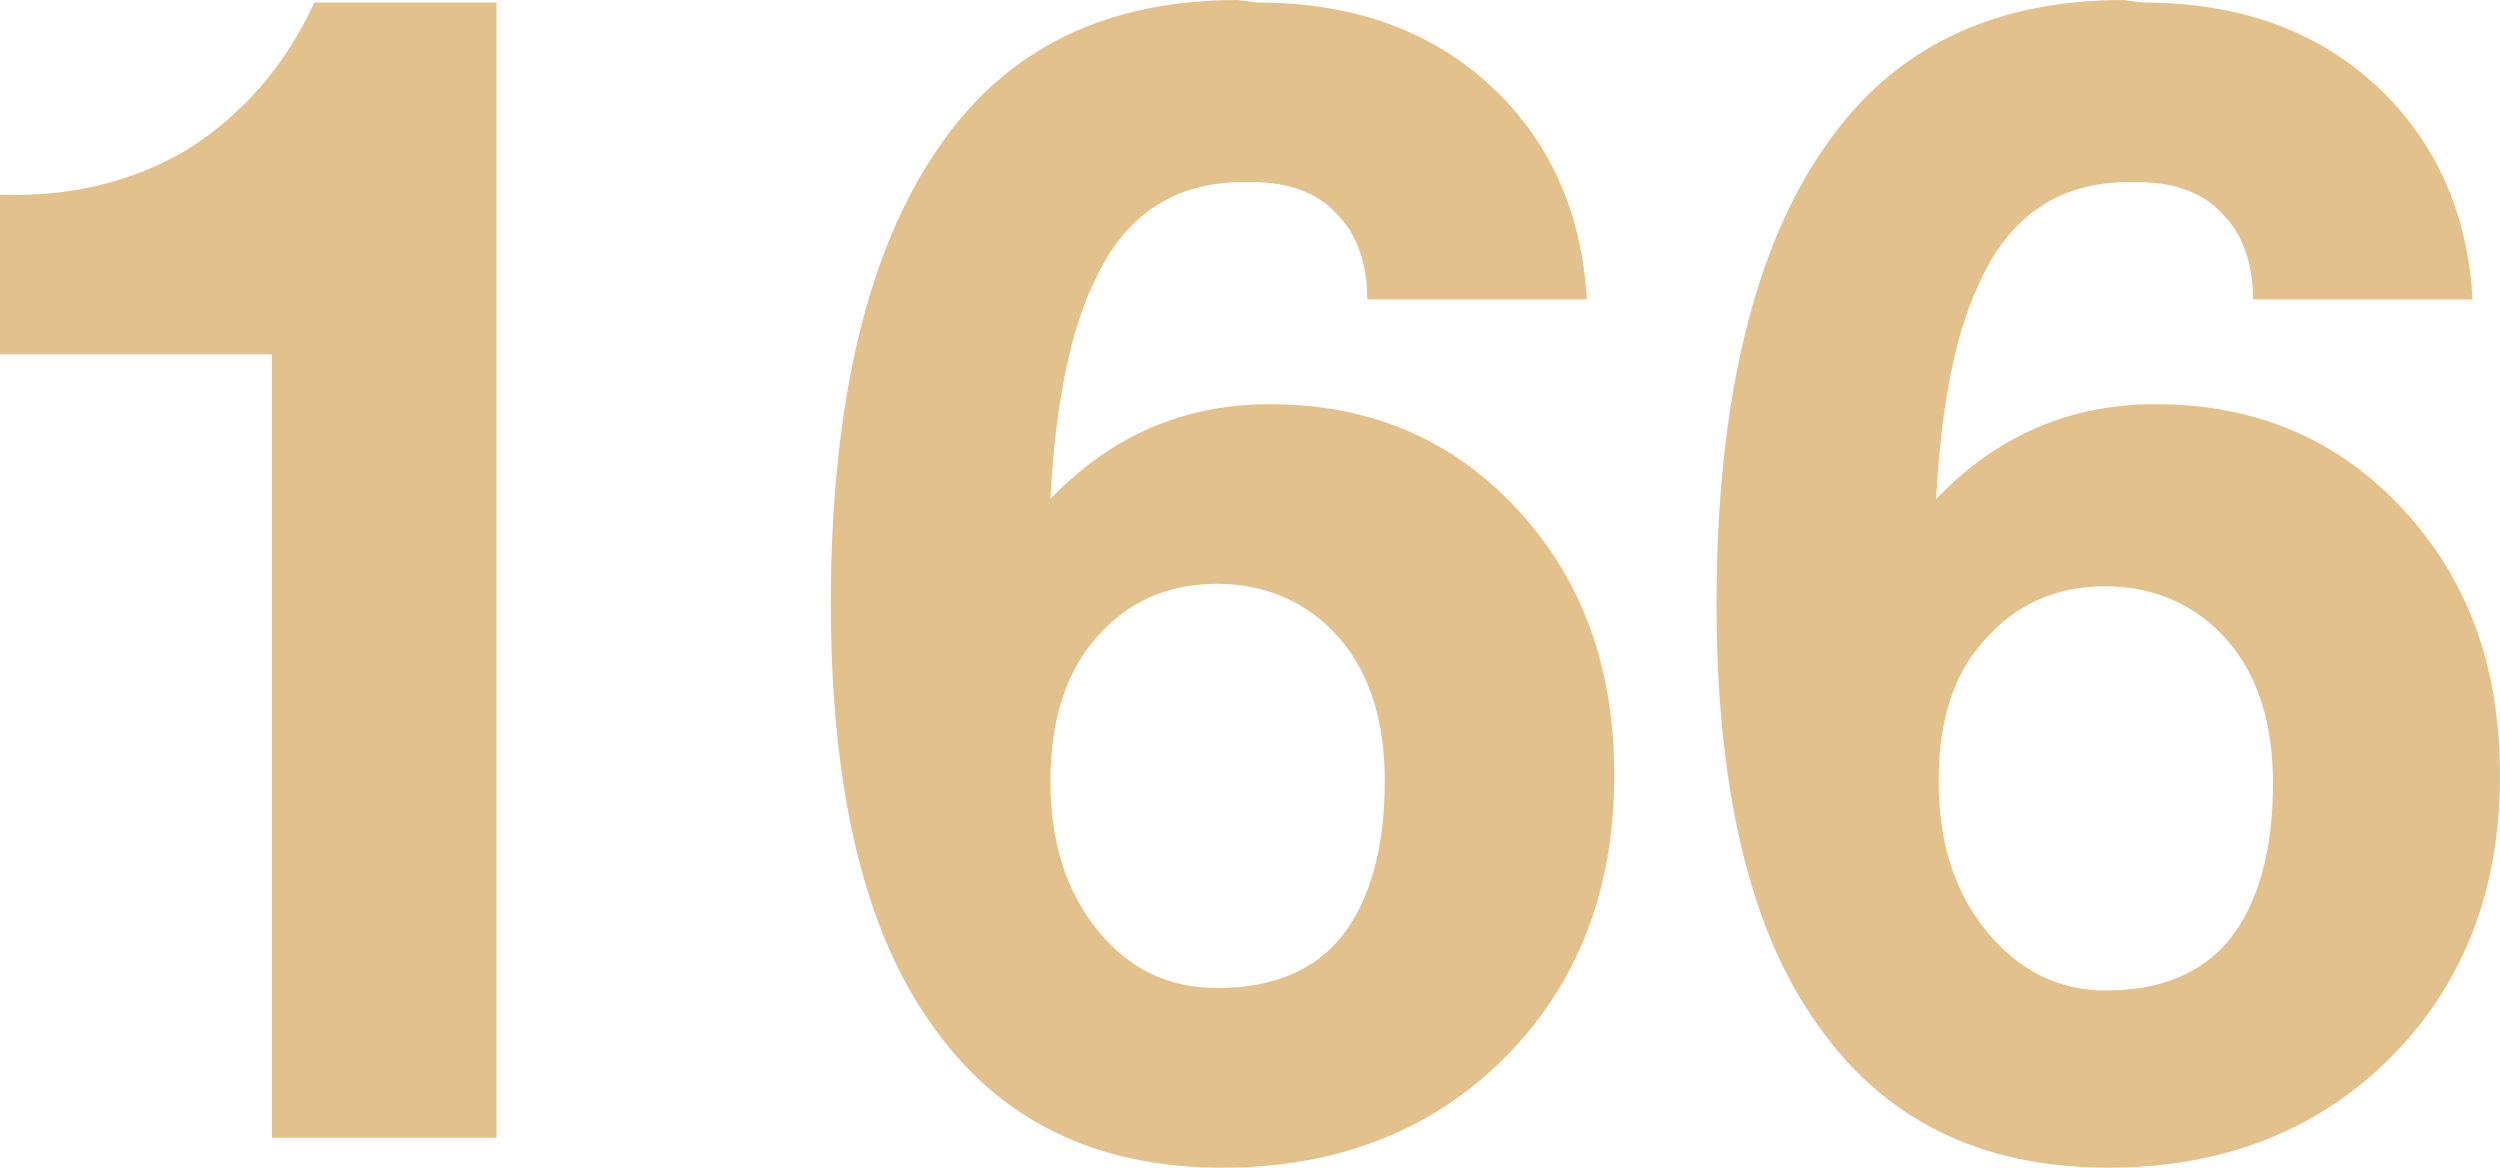 <?xml version="1.0" encoding="utf-8"?>
<!-- Generator: Adobe Illustrator 16.0.0, SVG Export Plug-In . SVG Version: 6.00 Build 0)  -->
<!DOCTYPE svg PUBLIC "-//W3C//DTD SVG 1.1//EN" "http://www.w3.org/Graphics/SVG/1.1/DTD/svg11.dtd">
<svg version="1.1" id="图层_1" xmlns="http://www.w3.org/2000/svg" xmlns:xlink="http://www.w3.org/1999/xlink" x="0px" y="0px"
	 width="128.461px" height="60px" viewBox="176.587 373.357 128.461 60" enable-background="new 176.587 373.357 128.461 60"
	 xml:space="preserve">
<g>
	<path fill="#E3C18C" d="M190.562,391.563h-13.974v-8.205c3.589,0.128,6.794-0.641,9.615-2.308c2.82-1.795,5-4.231,6.538-7.564
		h9.359v58.333h-5.77h-5.769V391.563z"/>
	<path fill="#E3C18C" d="M241.202,373.486c4.872,0,8.846,1.41,11.923,4.23c3.077,2.821,4.744,6.539,5,11.026h-11.282
		c0-1.795-0.513-3.333-1.539-4.359c-1.025-1.154-2.564-1.667-4.359-1.667h-0.513c-3.461,0-6.025,1.667-7.564,5
		c-1.282,2.564-2.051,6.41-2.308,11.282c3.077-3.205,6.794-4.872,11.282-4.872c5.128,0,9.359,1.795,12.692,5.385s5,8.077,5,13.718
		c0,5.897-1.923,10.769-5.641,14.487c-3.718,3.718-8.59,5.642-14.487,5.642c-6.539,0-11.539-2.436-15-7.437
		c-3.462-4.872-5.128-12.179-5.128-21.538c0-10.384,1.923-18.333,5.641-23.589c3.461-5,8.59-7.436,15.256-7.436L241.202,373.486z
		 M230.562,413.485c0,3.077,0.769,5.641,2.436,7.692c1.667,2.051,3.718,2.949,6.154,2.949c2.821,0,5-0.898,6.411-2.693
		c1.41-1.794,2.179-4.487,2.179-7.949c0-3.077-0.769-5.513-2.308-7.308s-3.718-2.82-6.282-2.82c-2.564,0-4.615,0.897-6.282,2.82
		C231.331,407.973,230.562,410.409,230.562,413.485z"/>
	<path fill="#E3C18C" d="M286.715,373.486c4.871,0,8.846,1.41,11.923,4.23c3.077,2.821,4.743,6.539,5,11.026h-11.282
		c0-1.795-0.513-3.333-1.539-4.359c-1.025-1.154-2.564-1.667-4.359-1.667h-0.513c-3.461,0-6.025,1.667-7.564,5
		c-1.282,2.564-2.051,6.41-2.308,11.282c3.078-3.205,6.795-4.872,11.283-4.872c5.128,0,9.358,1.795,12.692,5.385
		c3.333,3.59,5,8.077,5,13.718c0,5.897-1.923,10.769-5.641,14.487c-3.718,3.718-8.59,5.642-14.488,5.642
		c-6.538,0-11.538-2.436-15-7.437c-3.461-4.872-5.128-12.179-5.128-21.538c0-10.384,1.923-18.333,5.641-23.589
		c3.462-5,8.589-7.436,15.256-7.436L286.715,373.486z M276.203,413.485c0,3.077,0.769,5.641,2.436,7.692
		c1.667,2.051,3.718,3.077,6.154,3.077c2.82,0,5-0.897,6.41-2.692c1.411-1.795,2.18-4.487,2.18-7.949
		c0-3.077-0.769-5.513-2.308-7.308s-3.718-2.821-6.282-2.821c-2.564,0-4.615,0.897-6.282,2.821
		C276.972,407.973,276.203,410.409,276.203,413.485z"/>
</g>
</svg>
